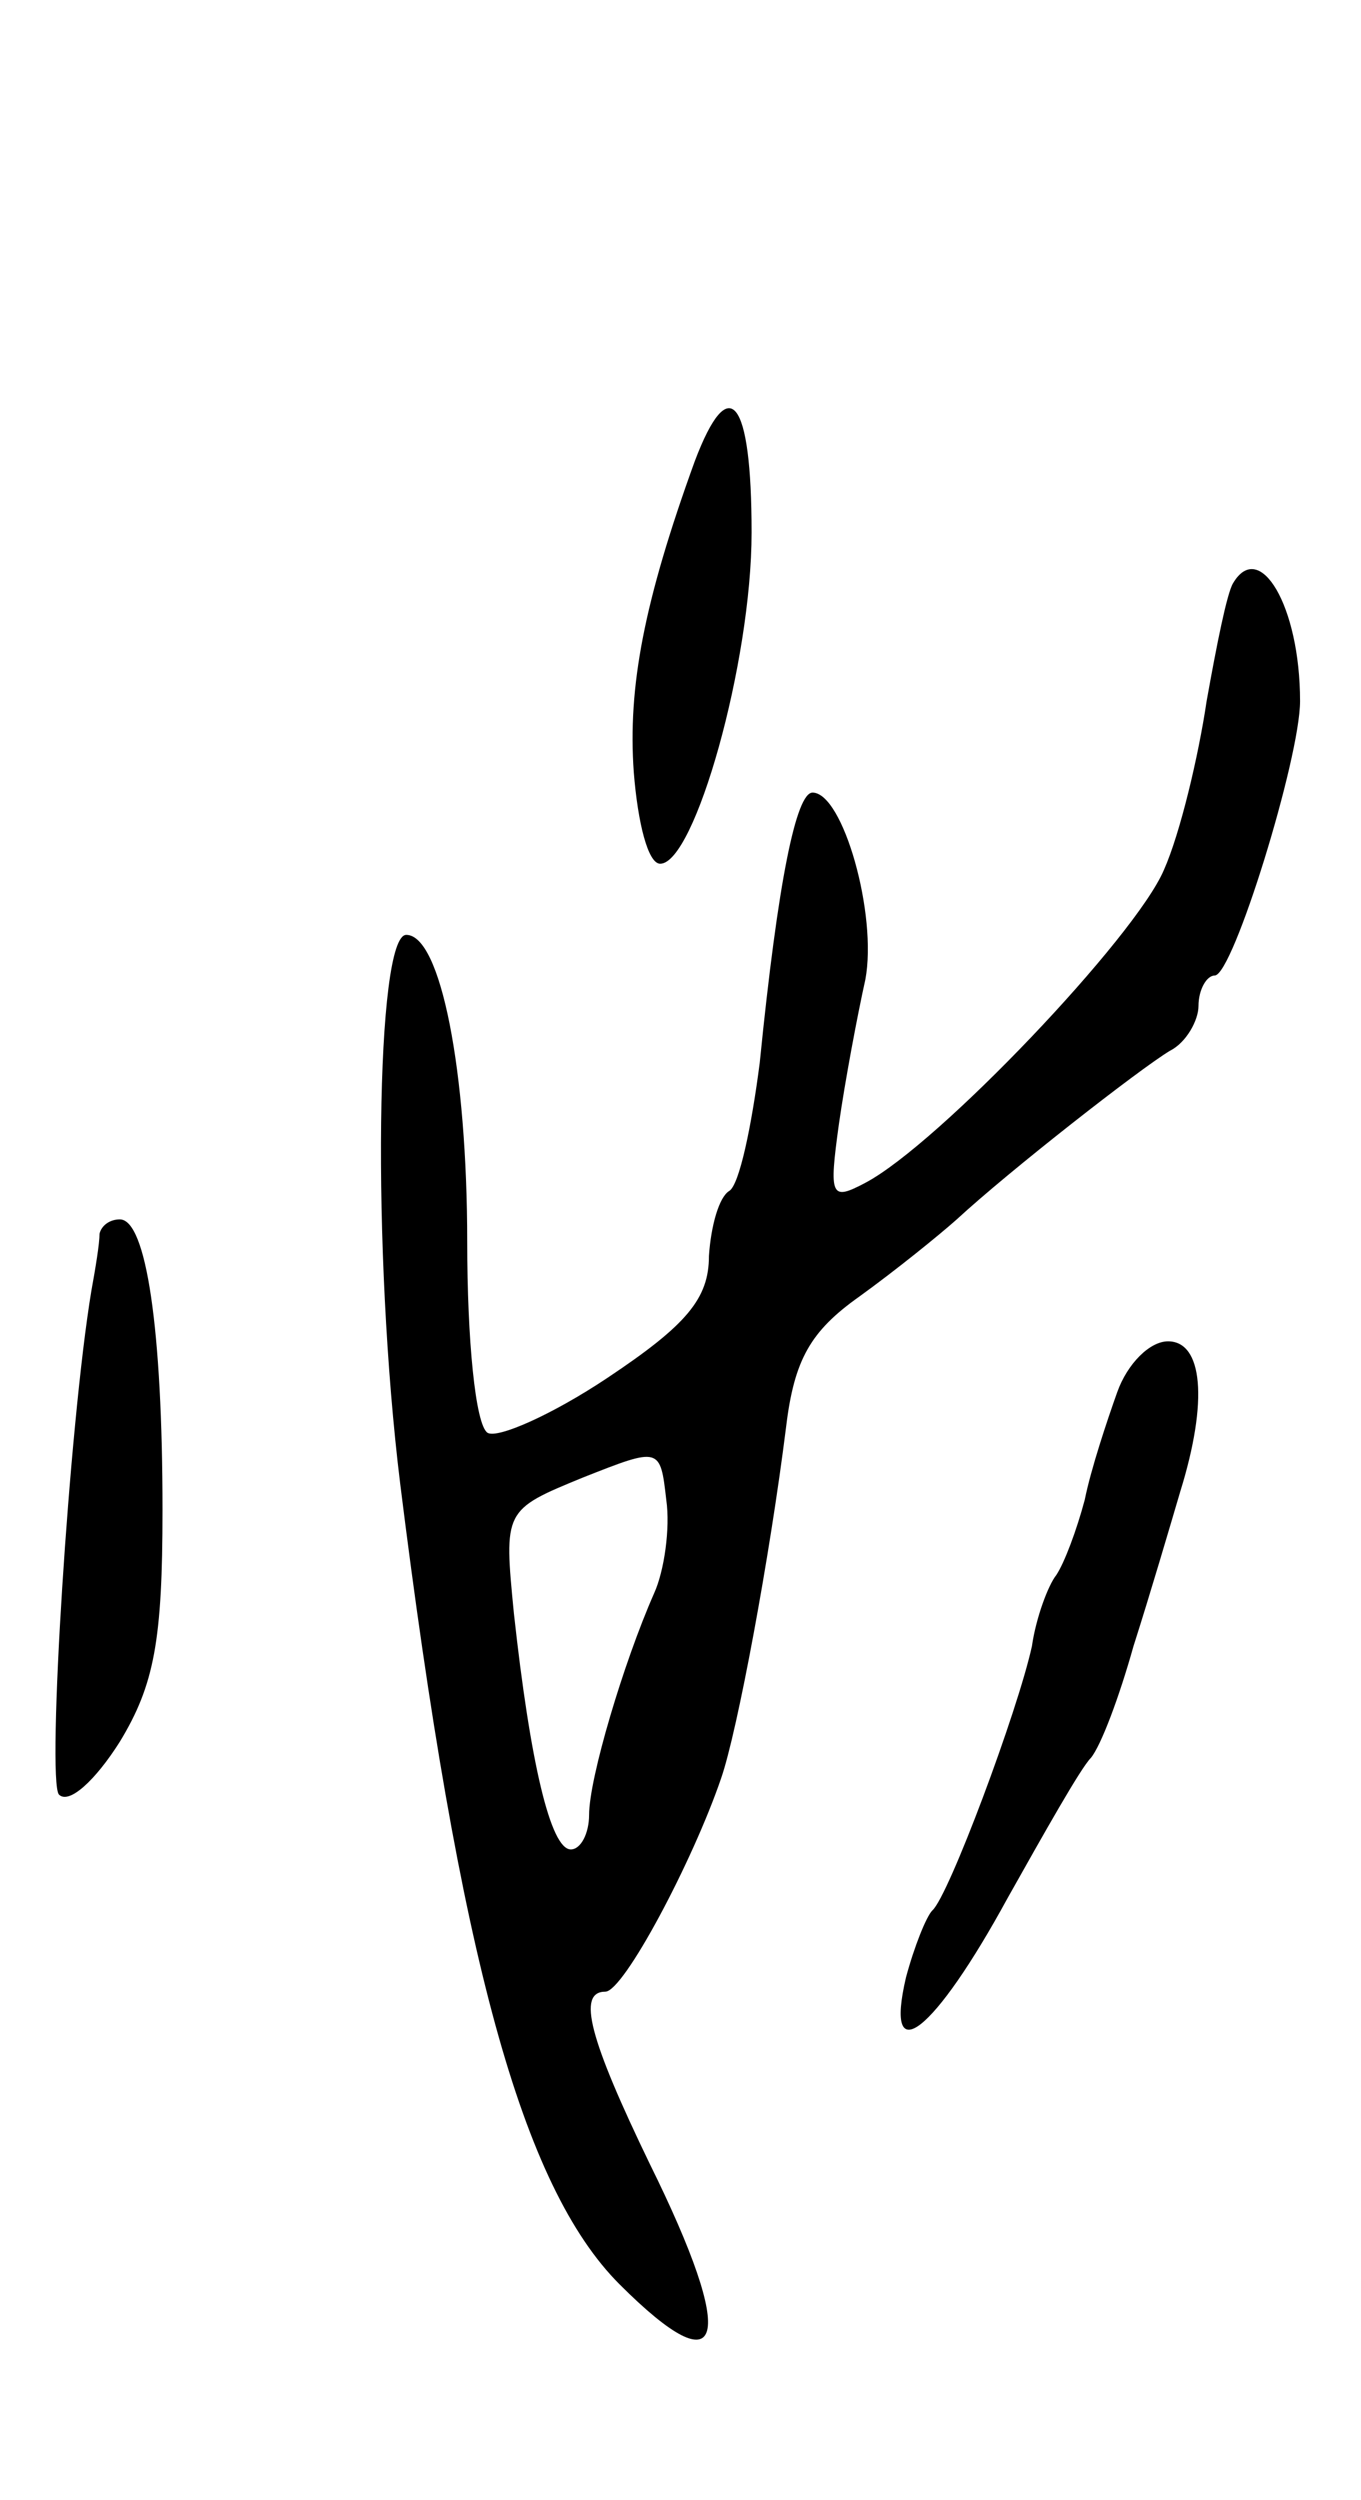 <svg version="1.0" xmlns="http://www.w3.org/2000/svg"
 width="67pt" height="123pt" viewBox="0 0 67 123"
 preserveAspectRatio="xMidYMid meet">
<g transform="translate(0,123) scale(0.1,-0.1)"
fill="#000000" stroke="none">
<path d="M342 1003 c-25 -69 -33 -111 -30 -153 2 -25 7 -45 13 -45 17 0 45 99
45 163 0 66 -11 80 -28 35z"/>
<path d="M607 943 c-3 -5 -8 -30 -13 -58 -4 -27 -13 -65 -21 -83 -14 -33 -111
-135 -147 -154 -17 -9 -18 -7 -13 29 3 21 9 53 13 71 6 32 -11 92 -26 92 -8 0
-17 -43 -26 -133 -4 -31 -10 -60 -15 -63 -5 -3 -9 -17 -10 -32 0 -21 -11 -34
-50 -60 -27 -18 -54 -30 -59 -27 -6 4 -10 46 -10 94 0 84 -13 151 -30 151 -15
0 -17 -156 -3 -270 29 -233 60 -346 108 -394 52 -52 58 -28 15 59 -30 62 -36
85 -22 85 9 0 43 64 57 105 8 23 24 109 32 173 4 33 12 47 36 64 18 13 39 30
48 38 26 24 90 74 105 83 8 4 14 15 14 22 0 8 4 15 8 15 9 0 42 107 42 135 0
47 -20 80 -33 58z m-285 -497 c-15 -34 -32 -91 -32 -109 0 -9 -4 -17 -9 -17
-10 0 -20 43 -28 116 -5 51 -5 51 34 67 38 15 38 15 41 -11 2 -14 -1 -35 -6
-46z"/>
<path d="M49 623 c0 -5 -2 -17 -4 -28 -11 -66 -22 -241 -16 -248 5 -5 18 7 30
26 17 28 21 50 21 114 0 89 -8 143 -21 143 -5 0 -9 -3 -10 -7z"/>
<path d="M550 545 c-5 -14 -13 -38 -16 -53 -4 -15 -10 -31 -14 -37 -4 -5 -10
-21 -12 -35 -7 -32 -41 -123 -49 -130 -3 -3 -9 -18 -13 -33 -11 -47 14 -27 50
39 18 32 36 64 41 69 5 6 14 30 21 55 8 25 18 59 23 76 14 45 11 74 -6 74 -9
0 -20 -11 -25 -25z"/>
</g>
</svg>
